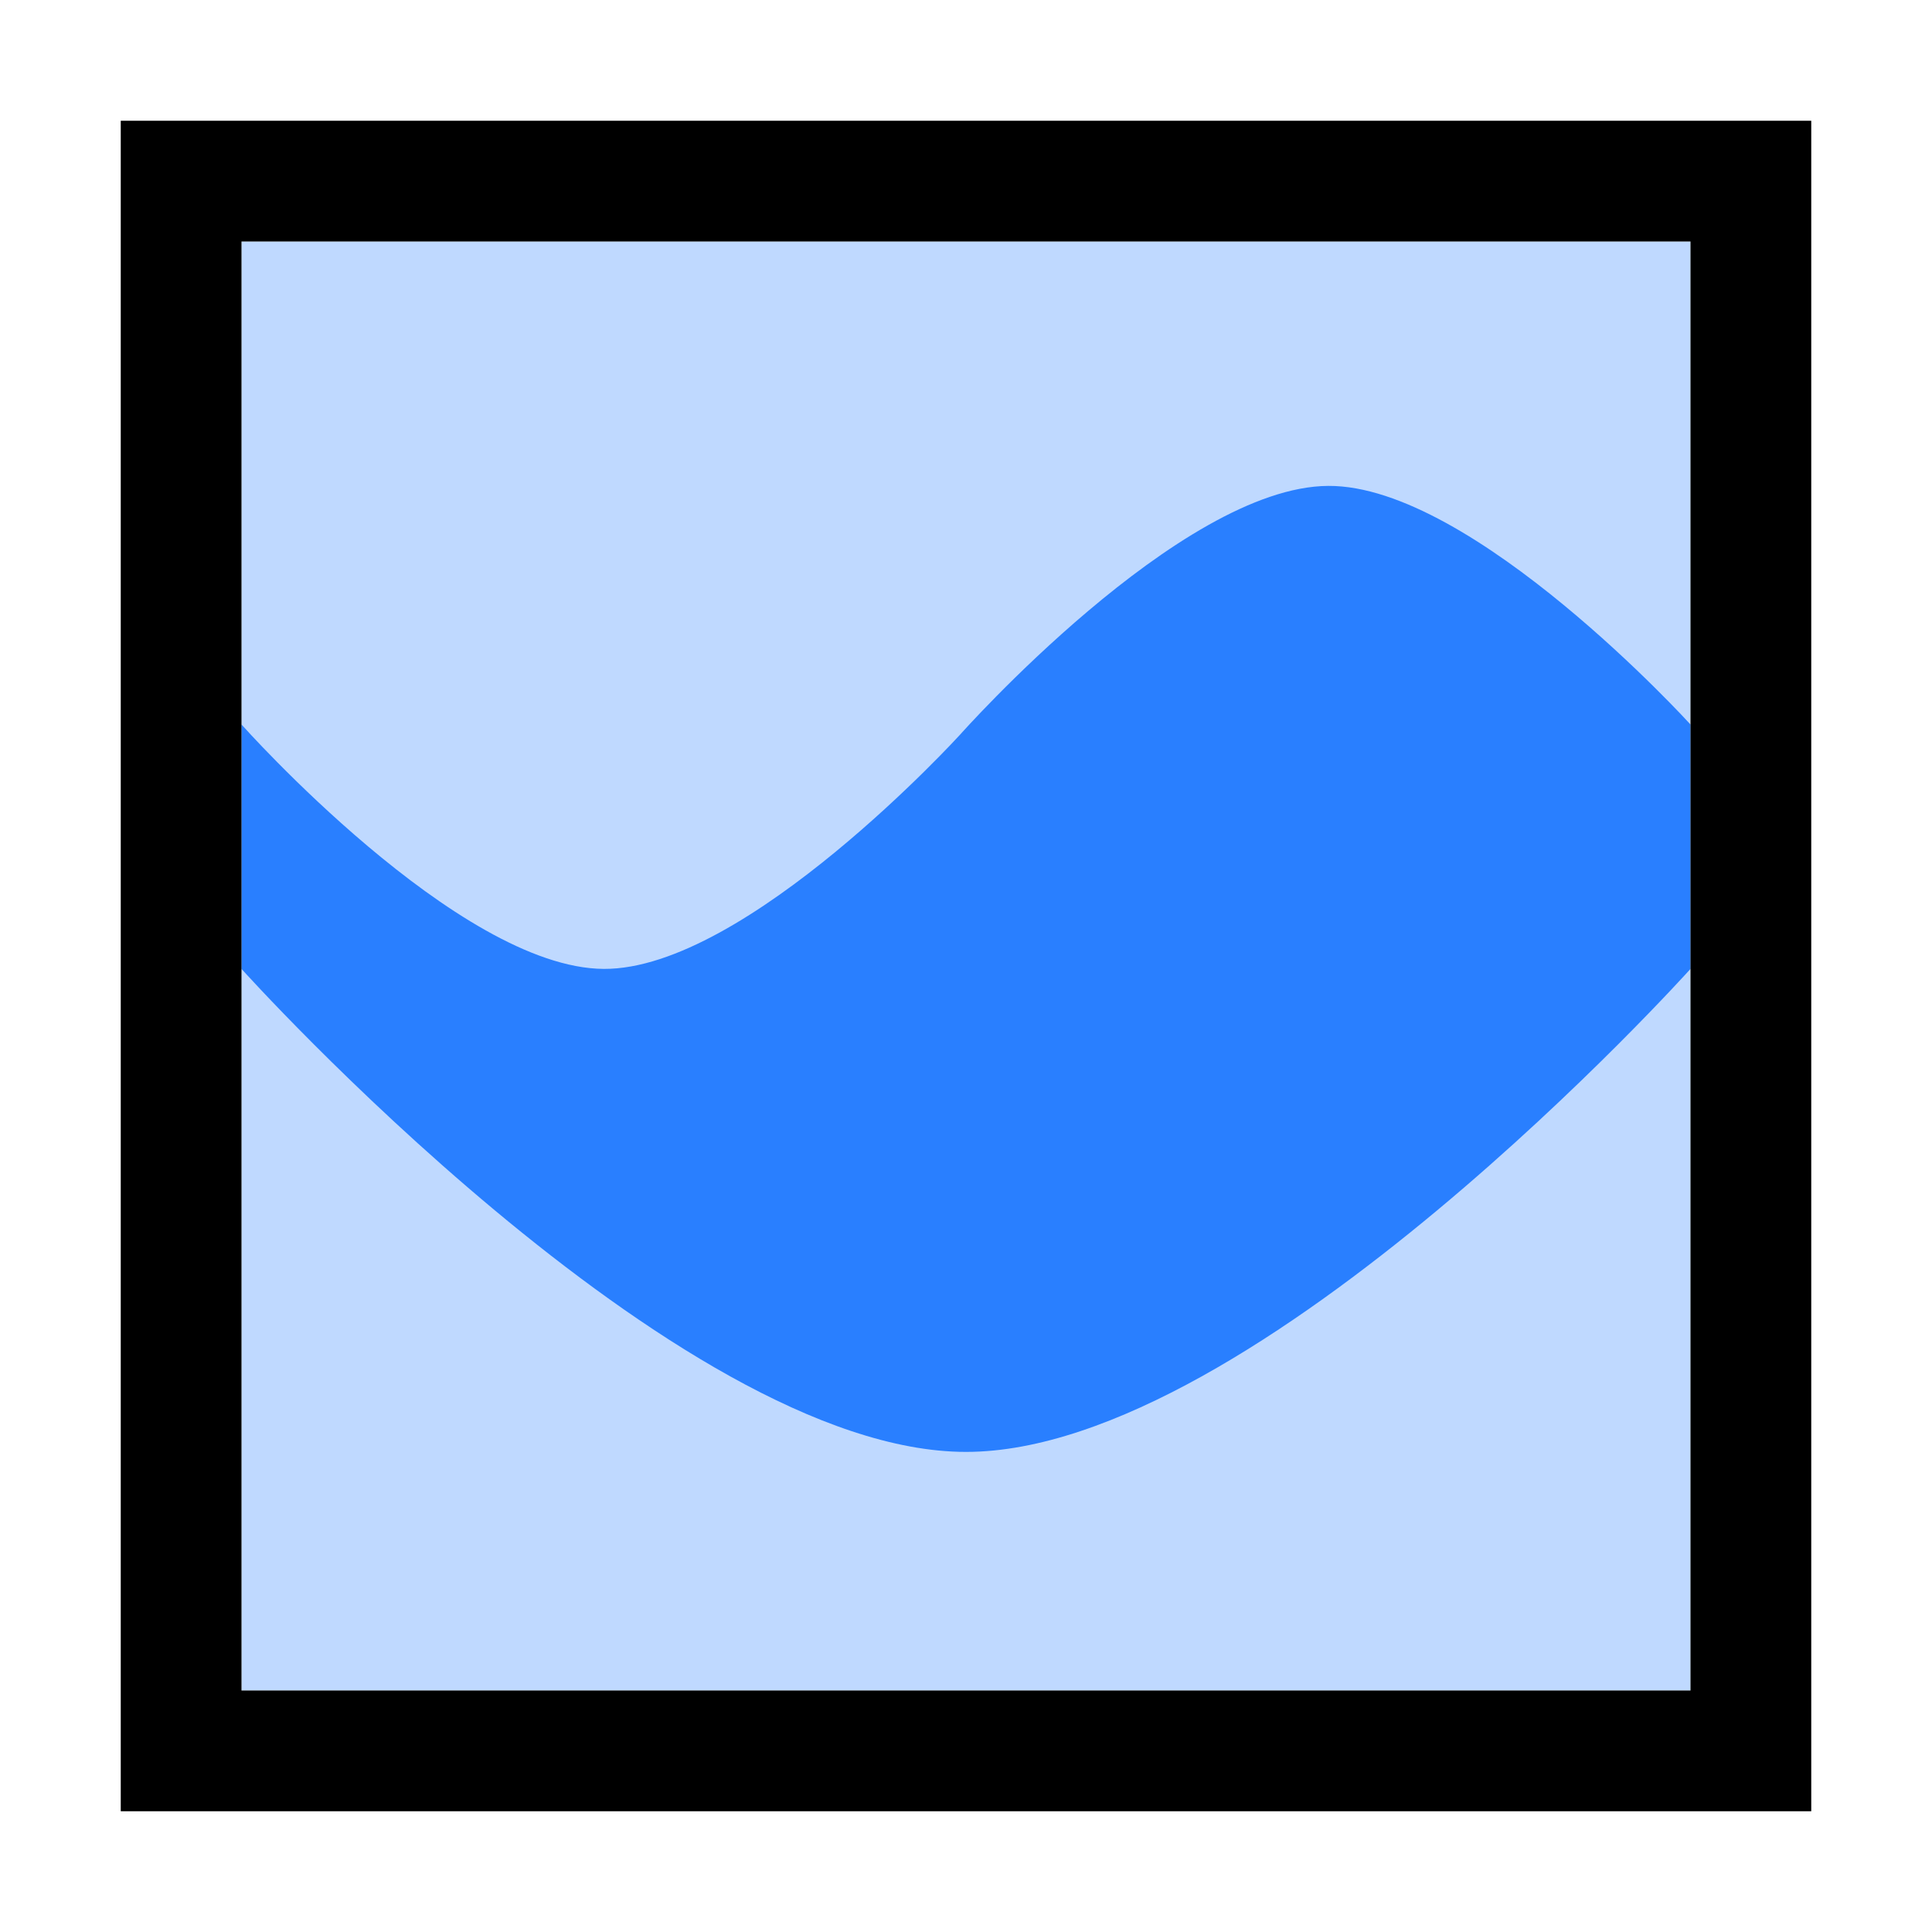 <svg xmlns="http://www.w3.org/2000/svg" xmlns:svg="http://www.w3.org/2000/svg" id="SVGRoot" width="16" height="16" version="1.1" viewBox="0 0 16 16"><g id="layer1" transform="translate(0,-8)"><path id="path894" d="m 2,16.024 c 0,0 3.596,4 6,4 2.404,0 6,-4 6,-4 V 14 c 0,0 -1.803,-1.983 -3,-1.976 -1.227,0.007 -3.049,2.06 -3.049,2.06 0,0 -1.774,1.947 -2.951,1.94 C 3.794,16.017 2,14 2,14 Z" style="fill:#2a7fff;fill-opacity:1;stroke:none;stroke-width:1px;stroke-linecap:butt;stroke-linejoin:miter;stroke-opacity:1"/><rect id="rect896" width="12" height="12" x="2" y="10" style="opacity:.3;fill:#2a7fff;fill-opacity:1;stroke:none;stroke-width:1;stroke-linecap:square;stroke-linejoin:miter;stroke-miterlimit:4;stroke-dasharray:none;stroke-opacity:1"/><rect id="rect849" width="13" height="13" x="1.5" y="9.5" style="opacity:1;fill:none;fill-opacity:.3;stroke:#000;stroke-width:1;stroke-linecap:square;stroke-linejoin:miter;stroke-miterlimit:4;stroke-dasharray:none;stroke-opacity:1"/></g></svg>